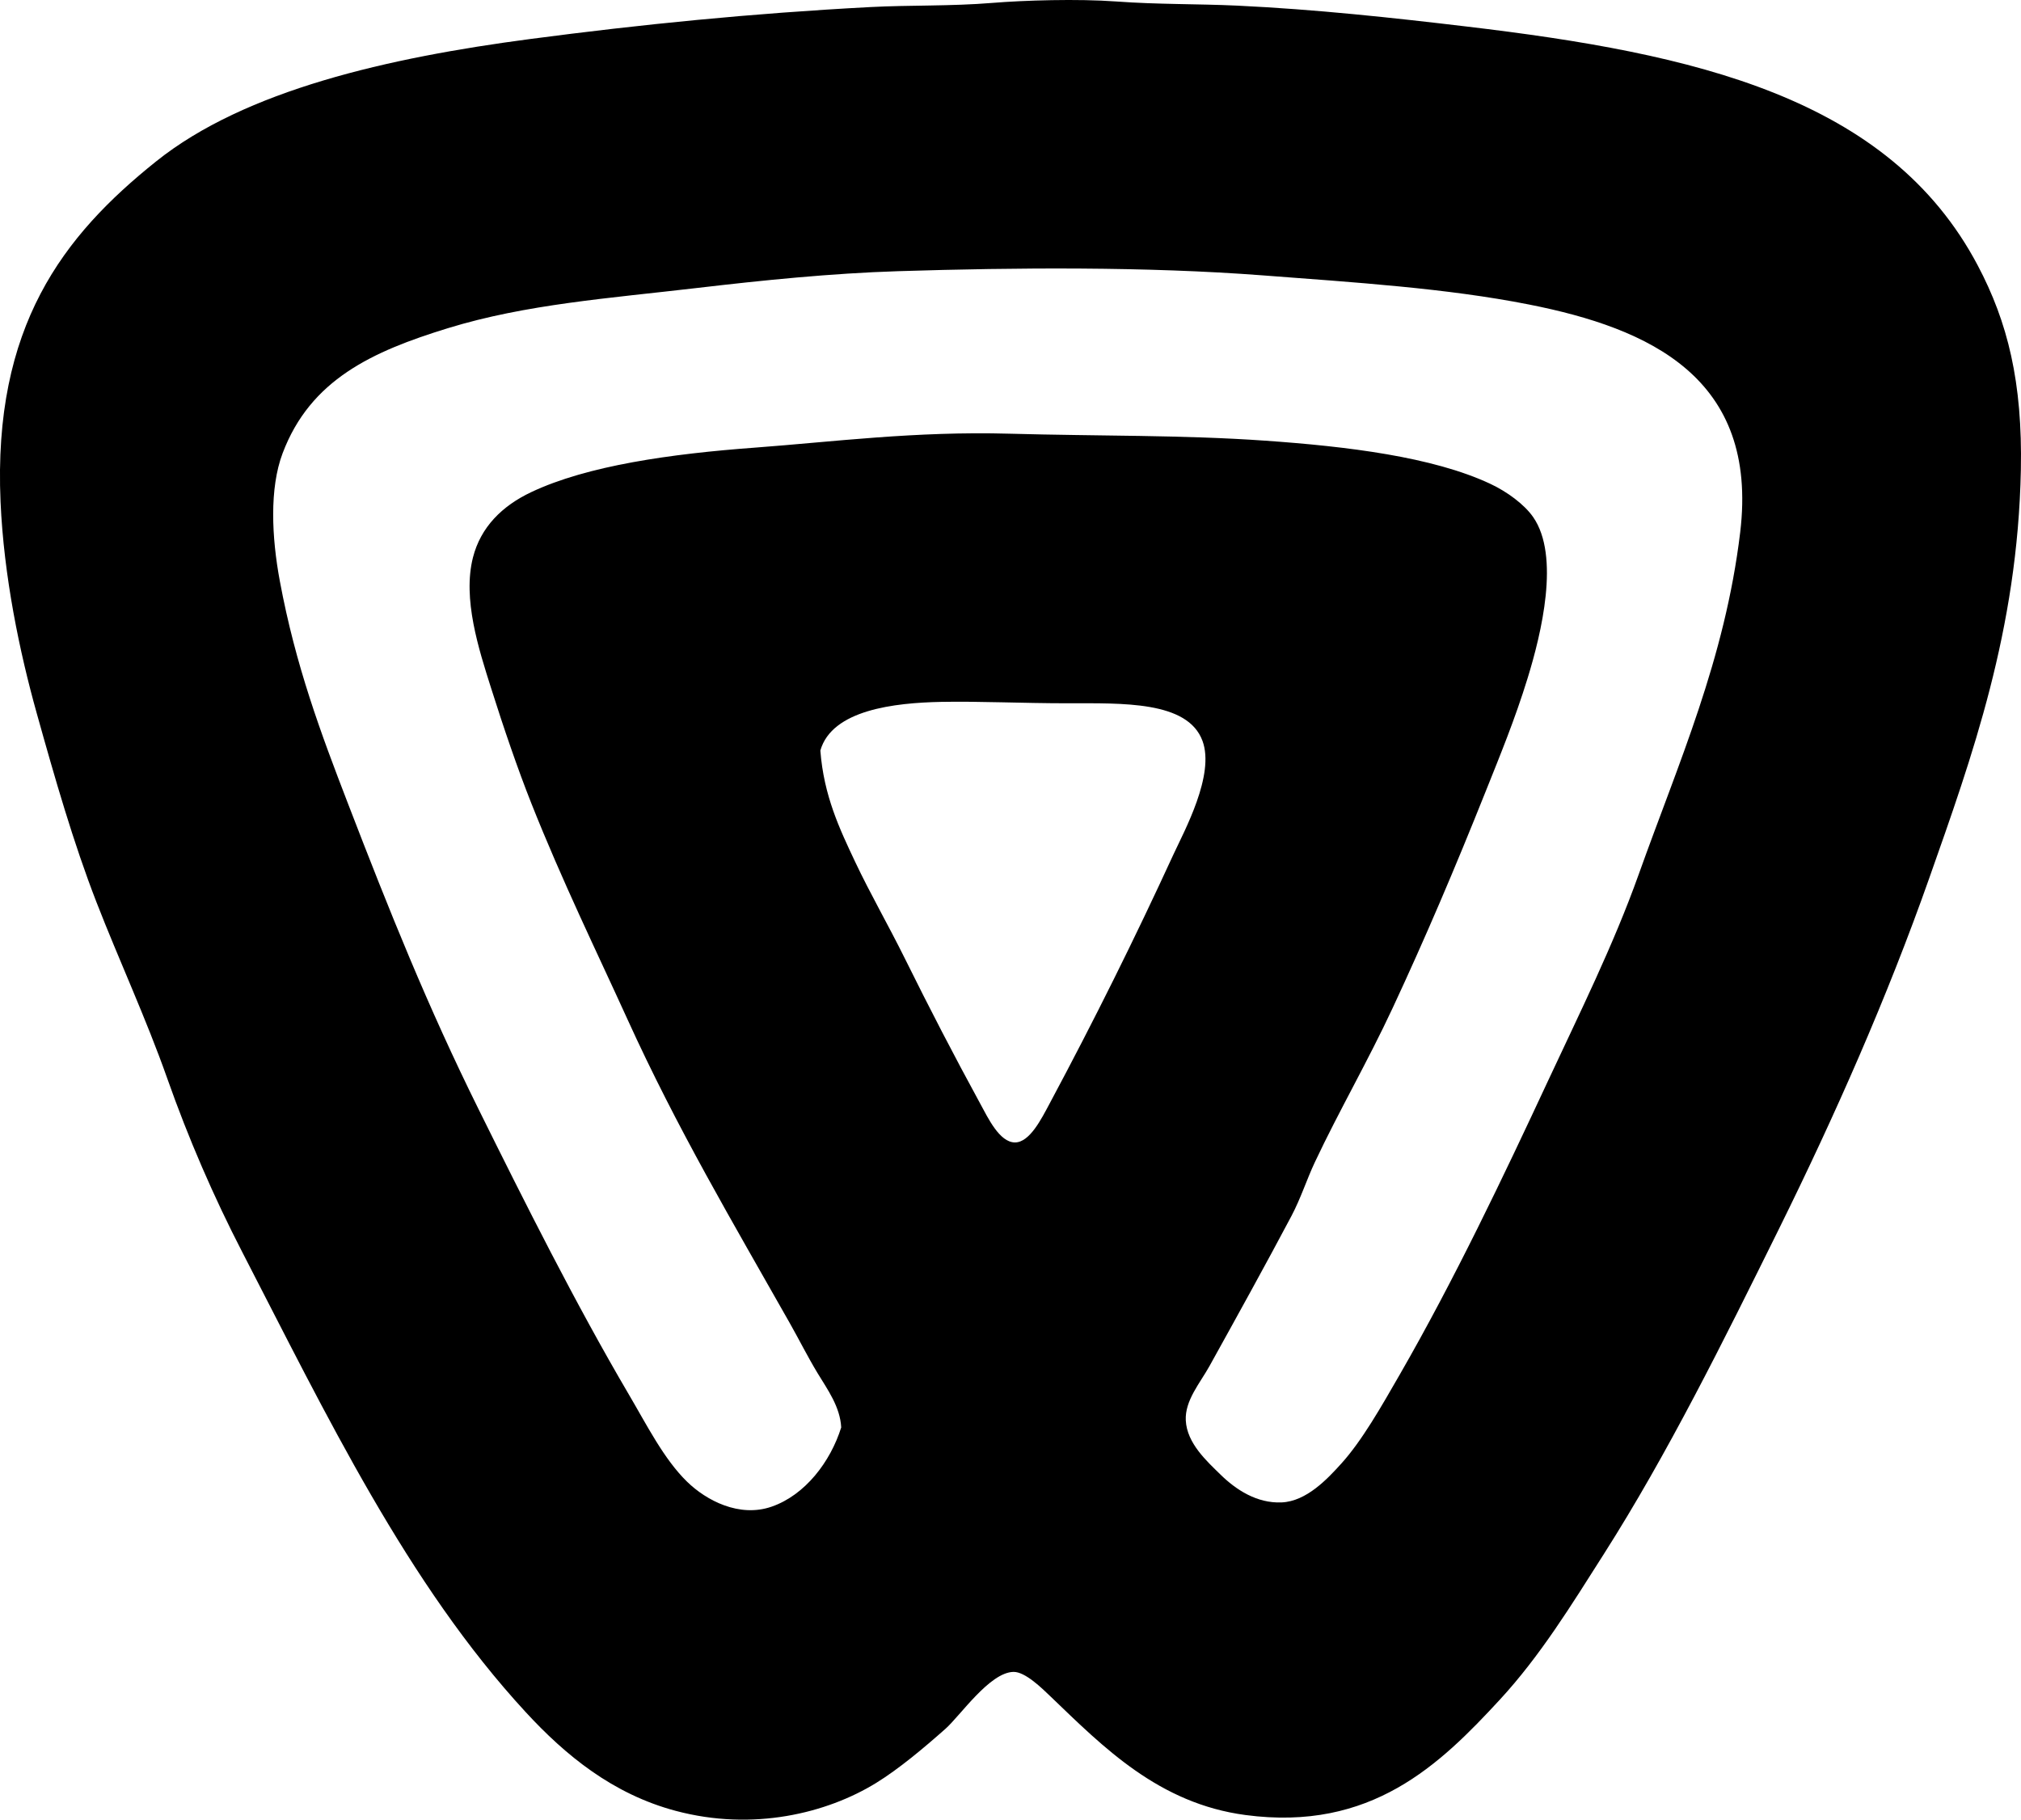 <?xml version="1.0" encoding="iso-8859-1"?>
<!-- Generator: Adobe Illustrator 19.2.0, SVG Export Plug-In . SVG Version: 6.00 Build 0)  -->
<svg version="1.1" xmlns="http://www.w3.org/2000/svg" xmlns:xlink="http://www.w3.org/1999/xlink" x="0px" y="0px"
	 viewBox="0 0 73.575 66.234" style="enable-background:new 0 0 73.575 66.234;" xml:space="preserve">
<g id="Westel_x5F_TV">
	<path style="fill-rule:evenodd;clip-rule:evenodd;" d="M36.138,0.105c1.151-0.094,3.094-0.154,4.502-0.051
		c1.509,0.111,2.958,0.084,4.401,0.151c2.86,0.136,5.654,0.44,8.346,0.76c8.306,0.983,15.379,2.572,18.615,8.7
		c1.09,2.063,1.631,4.246,1.568,7.436c-0.115,5.842-1.781,10.454-3.338,14.871c-1.525,4.327-3.429,8.633-5.463,12.748
		c-2.049,4.143-4.062,8.204-6.374,11.836c-1.186,1.863-2.317,3.712-3.794,5.312c-2.183,2.364-4.684,4.806-9.257,4.198
		c-3.156-0.418-5.17-2.464-7.082-4.299c-0.329-0.316-0.94-0.919-1.366-0.911c-0.869,0.016-1.938,1.596-2.479,2.074
		c-0.8,0.709-1.705,1.467-2.529,1.973c-1.787,1.097-4.467,1.762-7.284,1.012c-2.303-0.612-4.023-2.03-5.463-3.592
		c-4.316-4.676-7.259-10.818-10.319-16.743c-1.044-2.021-1.959-4.132-2.732-6.323c-0.771-2.187-1.757-4.306-2.58-6.424
		c-0.838-2.158-1.501-4.469-2.175-6.879c-0.625-2.234-1.195-4.972-1.315-7.689C-0.26,11.88,2.293,8.586,5.687,5.872
		c3.243-2.595,8.457-3.772,13.607-4.451c4.039-0.532,8.064-0.936,12.393-1.164C33.116,0.182,34.614,0.23,36.138,0.105z
		 M29.764,49.981c-0.363-0.6-0.675-1.226-1.012-1.821c-2.064-3.649-4.096-7.068-5.918-11.078c-1.093-2.403-2.367-5.008-3.49-7.84
		c-0.493-1.241-1.007-2.742-1.467-4.199c-0.447-1.412-1.043-3.245-0.658-4.754c0.281-1.099,1.056-1.874,2.125-2.378
		c2.042-0.964,5.073-1.392,8.144-1.618c2.848-0.212,5.835-0.602,9.257-0.507c3.272,0.091,6.294,0.042,9.308,0.254
		c3.002,0.21,6.095,0.587,8.194,1.567c0.612,0.285,1.246,0.75,1.568,1.214c0.985,1.422,0.3,4.233-0.203,5.868
		c-0.461,1.499-1.013,2.835-1.517,4.097c-1.151,2.881-2.215,5.372-3.389,7.892c-0.916,1.965-1.944,3.731-2.833,5.614
		c-0.303,0.643-0.514,1.32-0.86,1.974c-0.923,1.742-1.982,3.657-2.984,5.463c-0.34,0.613-0.896,1.247-0.86,1.973
		c0.042,0.836,0.769,1.487,1.265,1.973c0.555,0.544,1.317,1.051,2.225,1.012c0.905-0.039,1.669-0.857,2.175-1.417
		c0.753-0.833,1.456-2.075,2.125-3.237c1.985-3.449,3.757-7.17,5.413-10.724c1.116-2.396,2.367-4.907,3.287-7.486
		c1.454-4.074,3.136-7.816,3.693-12.443c0.678-5.639-3.309-7.43-7.689-8.296c-2.998-0.593-6.315-0.803-9.712-1.062
		c-4.206-0.32-8.948-0.286-13.253-0.151c-2.445,0.077-4.946,0.333-7.284,0.607c-3.247,0.38-6.264,0.594-9.105,1.467
		c-2.76,0.848-5.008,1.874-6.02,4.553c-0.484,1.282-0.398,3.059-0.101,4.653c0.574,3.087,1.497,5.546,2.479,8.094
		c1.521,3.948,2.901,7.385,4.755,11.128c1.688,3.408,3.523,7.067,5.463,10.37c0.664,1.129,1.284,2.366,2.125,3.187
		c0.699,0.683,1.904,1.322,3.086,0.91c1.218-0.424,2.137-1.632,2.529-2.883C30.585,51.204,30.125,50.577,29.764,49.981z
		 M31.13,31.366c0.552,1.17,1.205,2.296,1.821,3.541c0.874,1.767,1.775,3.507,2.732,5.261c0.283,0.519,0.703,1.413,1.265,1.416
		c0.538,0.004,0.97-0.867,1.264-1.416c1.637-3.059,3.106-6.021,4.502-9.055c0.396-0.859,1.523-2.907,1.062-4.148
		c-0.541-1.457-2.916-1.365-4.907-1.366c-1.657,0-3.204-0.078-4.603-0.051c-1.702,0.034-3.979,0.289-4.401,1.771
		C29.991,28.969,30.569,30.177,31.13,31.366z"/>
</g>
<g id="Layer_1">
</g>
</svg>

